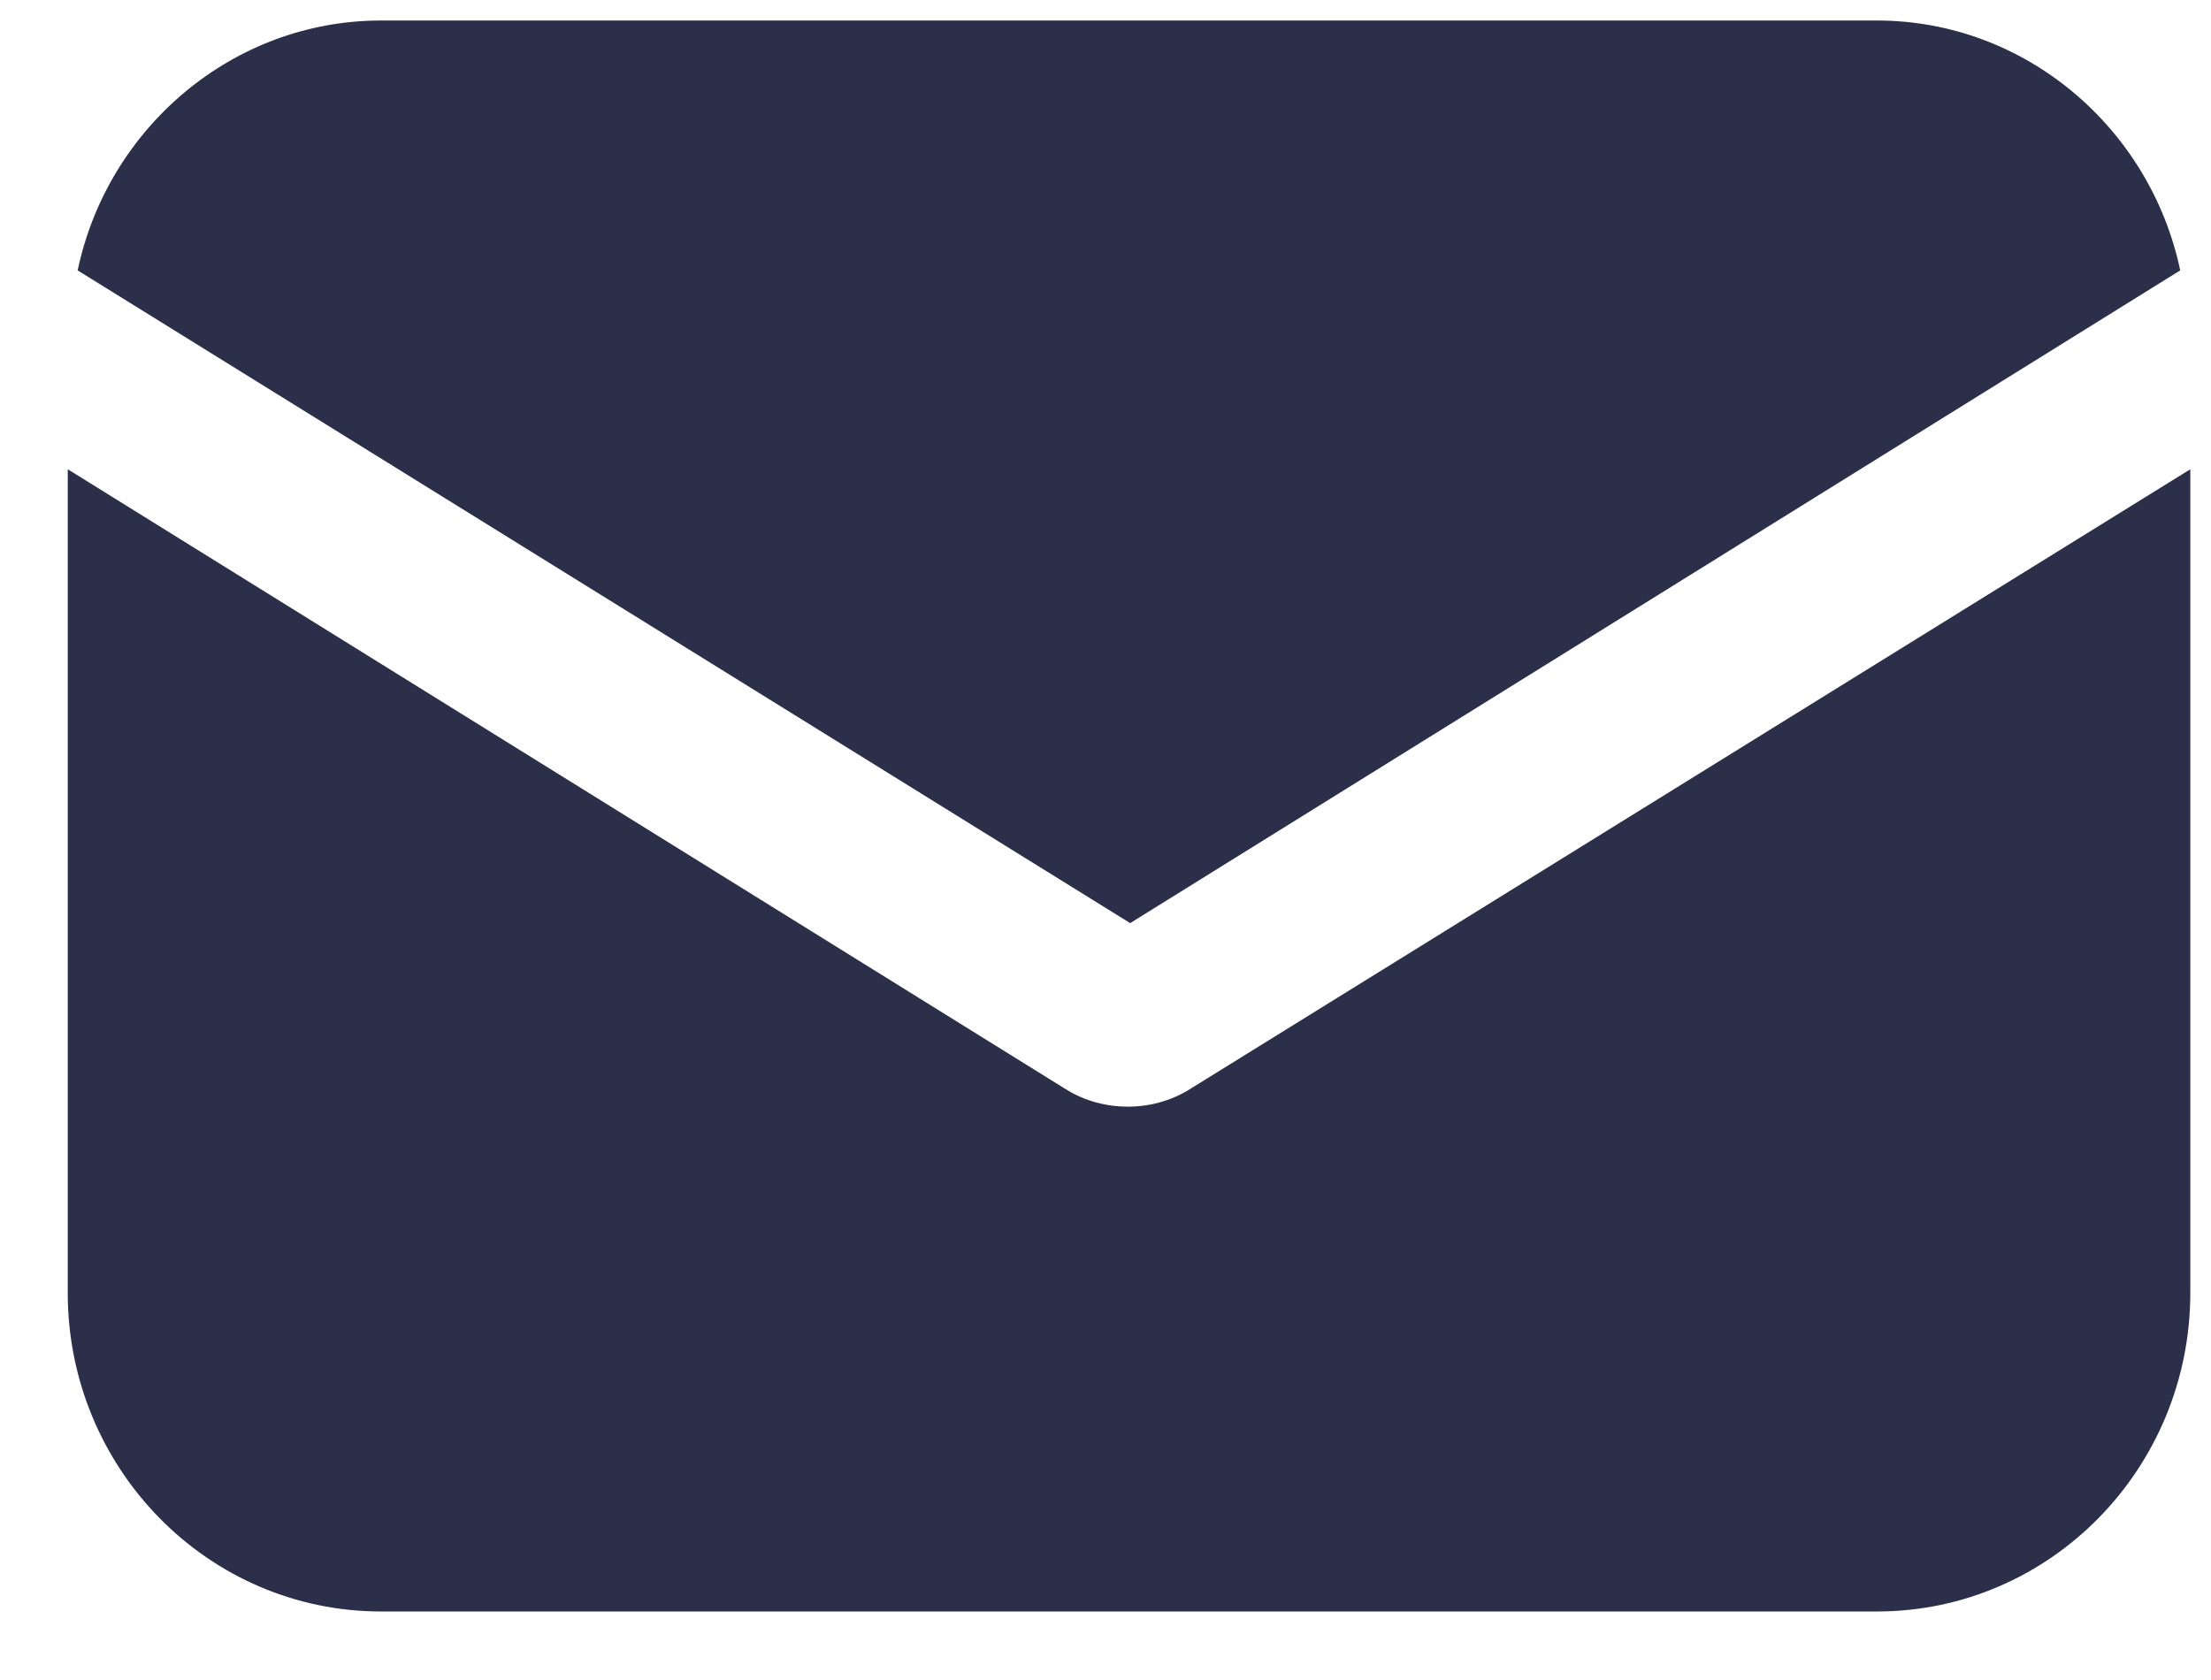 <svg width="25" height="19" viewBox="0 0 25 19" fill="none" xmlns="http://www.w3.org/2000/svg">
<path d="M13.46 12.314C13.234 12.458 12.979 12.516 12.752 12.516C12.525 12.516 12.27 12.458 12.044 12.314L0.766 5.307V14.621C0.766 16.61 2.353 18.225 4.308 18.225H21.224C23.179 18.225 24.766 16.61 24.766 14.621V5.307L13.46 12.314Z" fill="#2C2F49"/>
<path d="M21.223 0.232H4.307C2.635 0.232 1.218 1.443 0.878 3.058L12.779 10.44L24.652 3.058C24.312 1.443 22.895 0.232 21.223 0.232Z" fill="#2C2F49"/>
</svg>
